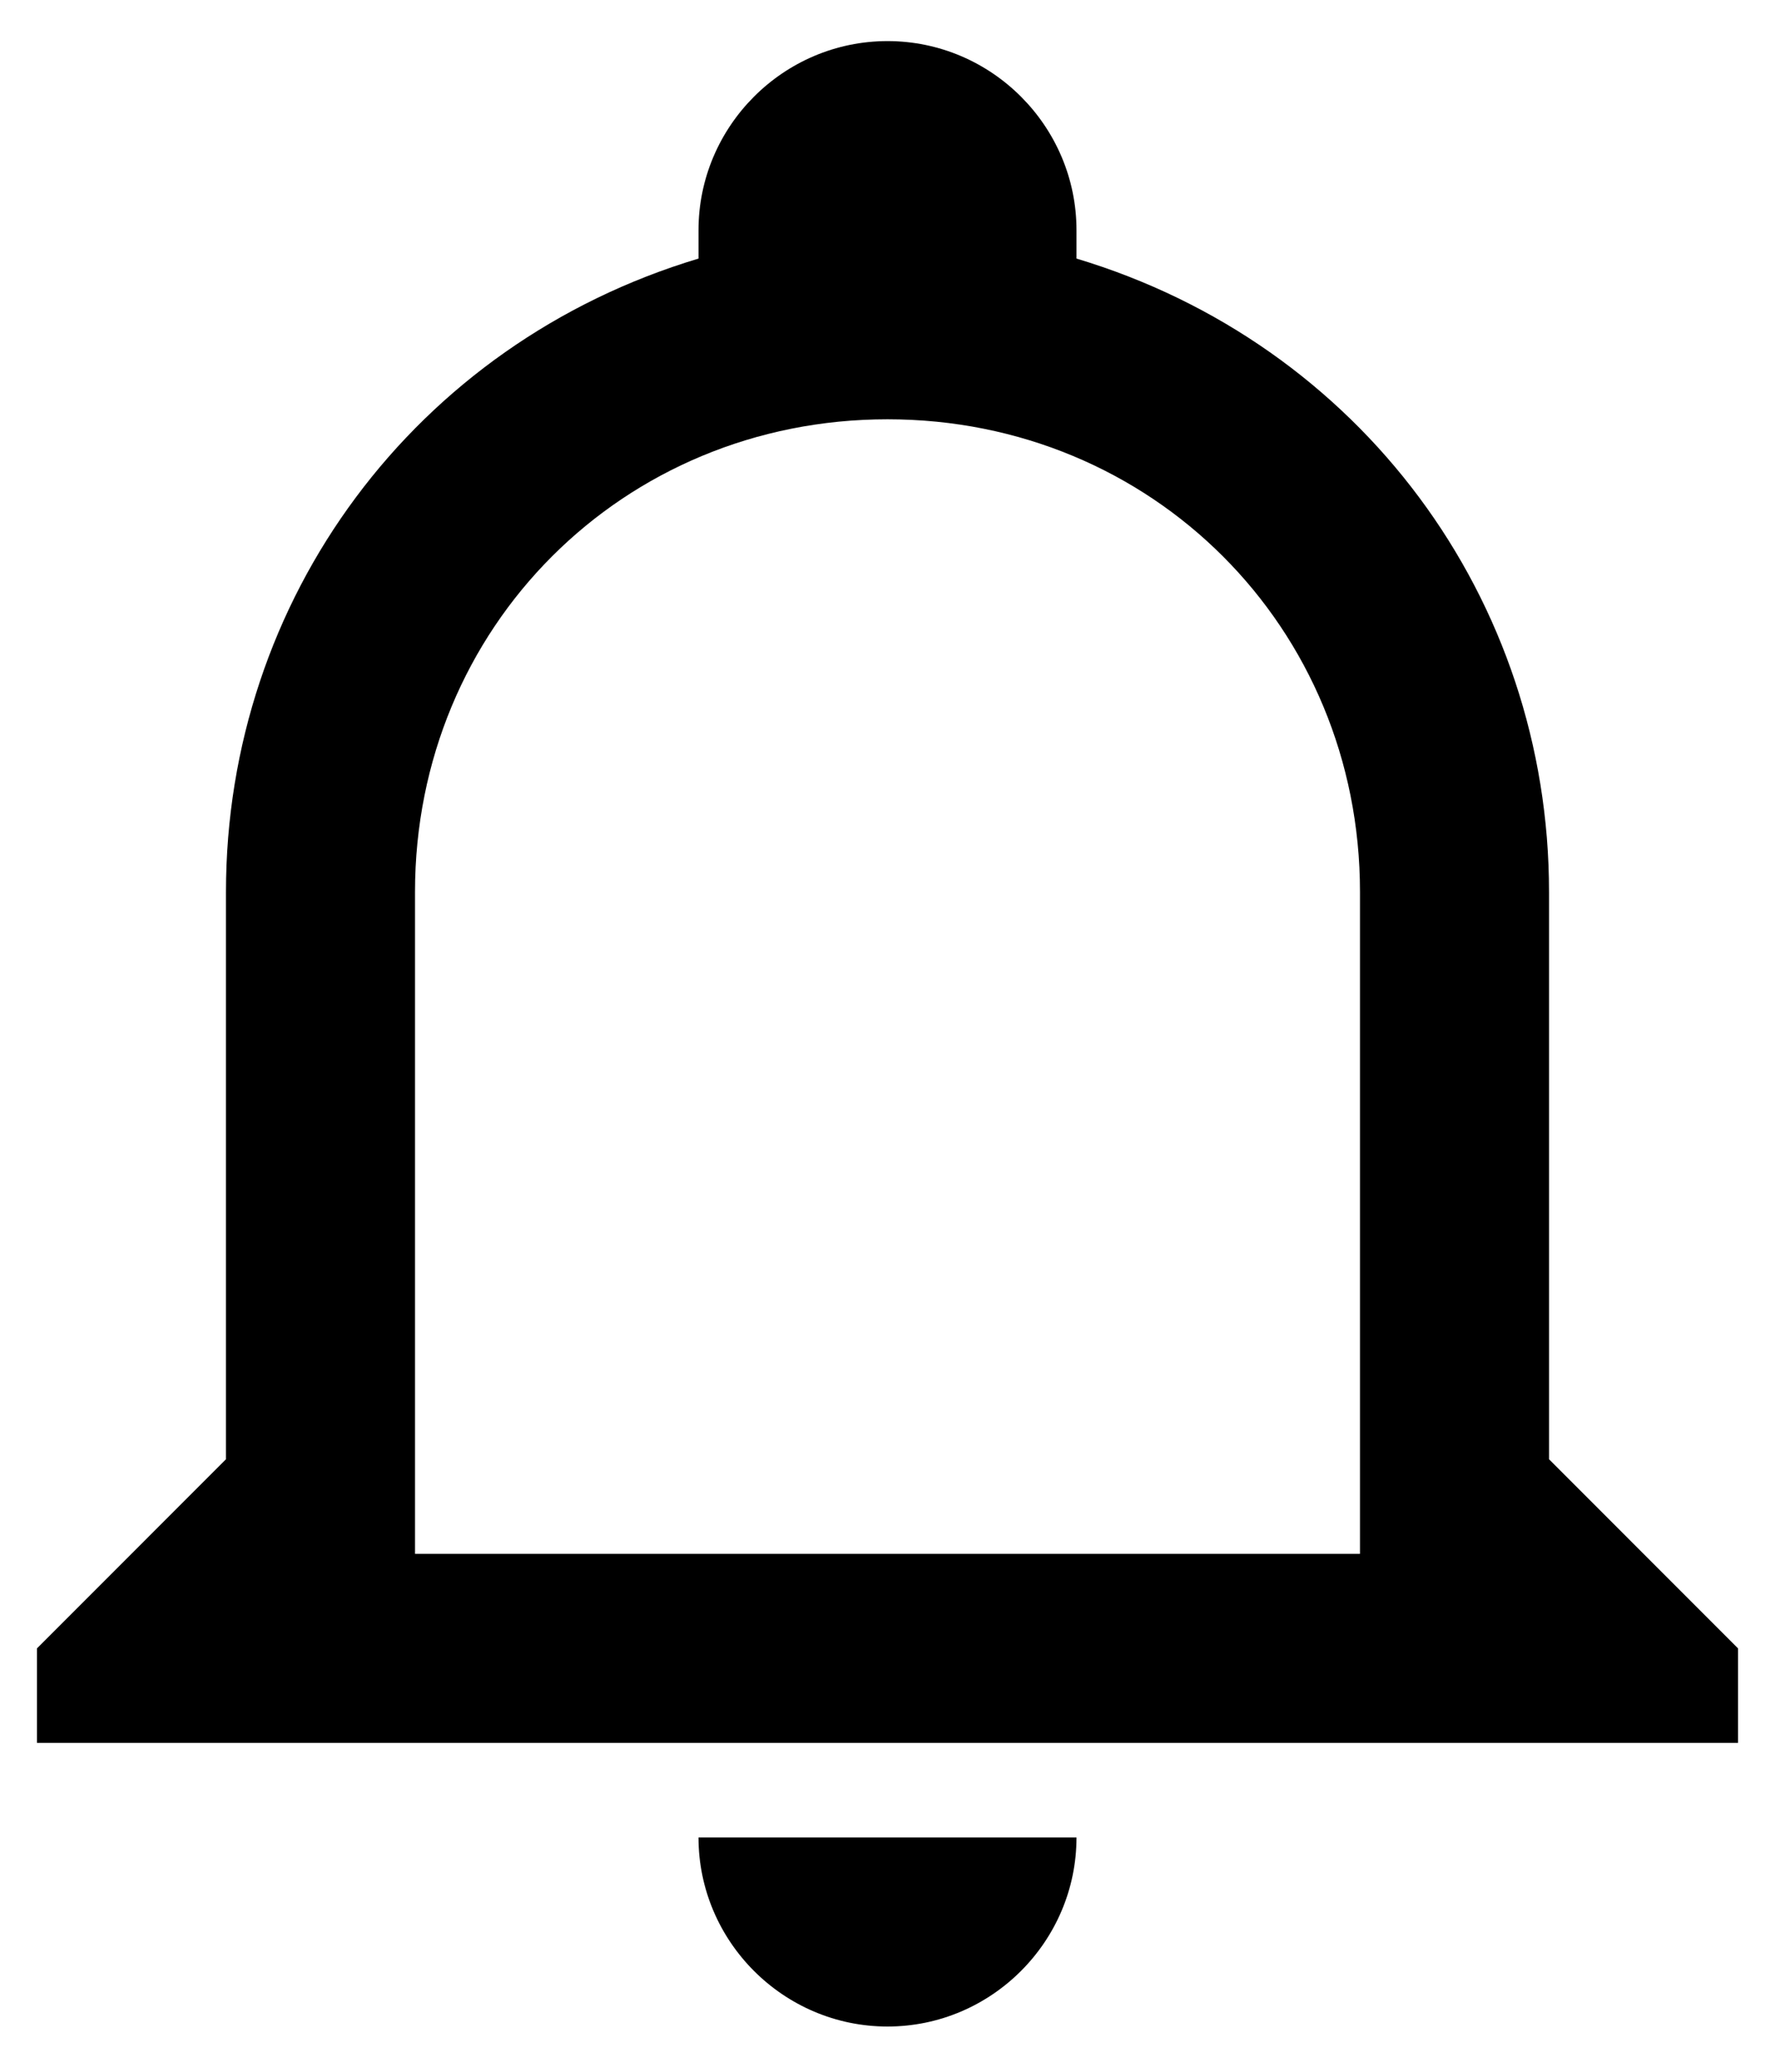 <svg width="36" height="42" viewBox="0 0 36 42" fill="none" xmlns="http://www.w3.org/2000/svg">
<path d="M14.167 37.25H21.833C21.833 39.358 20.108 41.083 18 41.083C15.892 41.083 14.167 39.358 14.167 37.25ZM35.25 33.417V35.333H0.75V33.417L4.583 29.583V18.083C4.583 12.142 8.417 6.967 14.167 5.242V4.667C14.167 2.558 15.892 0.833 18 0.833C20.108 0.833 21.833 2.558 21.833 4.667V5.242C27.583 6.967 31.417 12.142 31.417 18.083V29.583L35.25 33.417ZM27.583 18.083C27.583 12.717 23.367 8.5 18 8.5C12.633 8.5 8.417 12.717 8.417 18.083V31.5H27.583V18.083Z" fill="black"/>
</svg>
